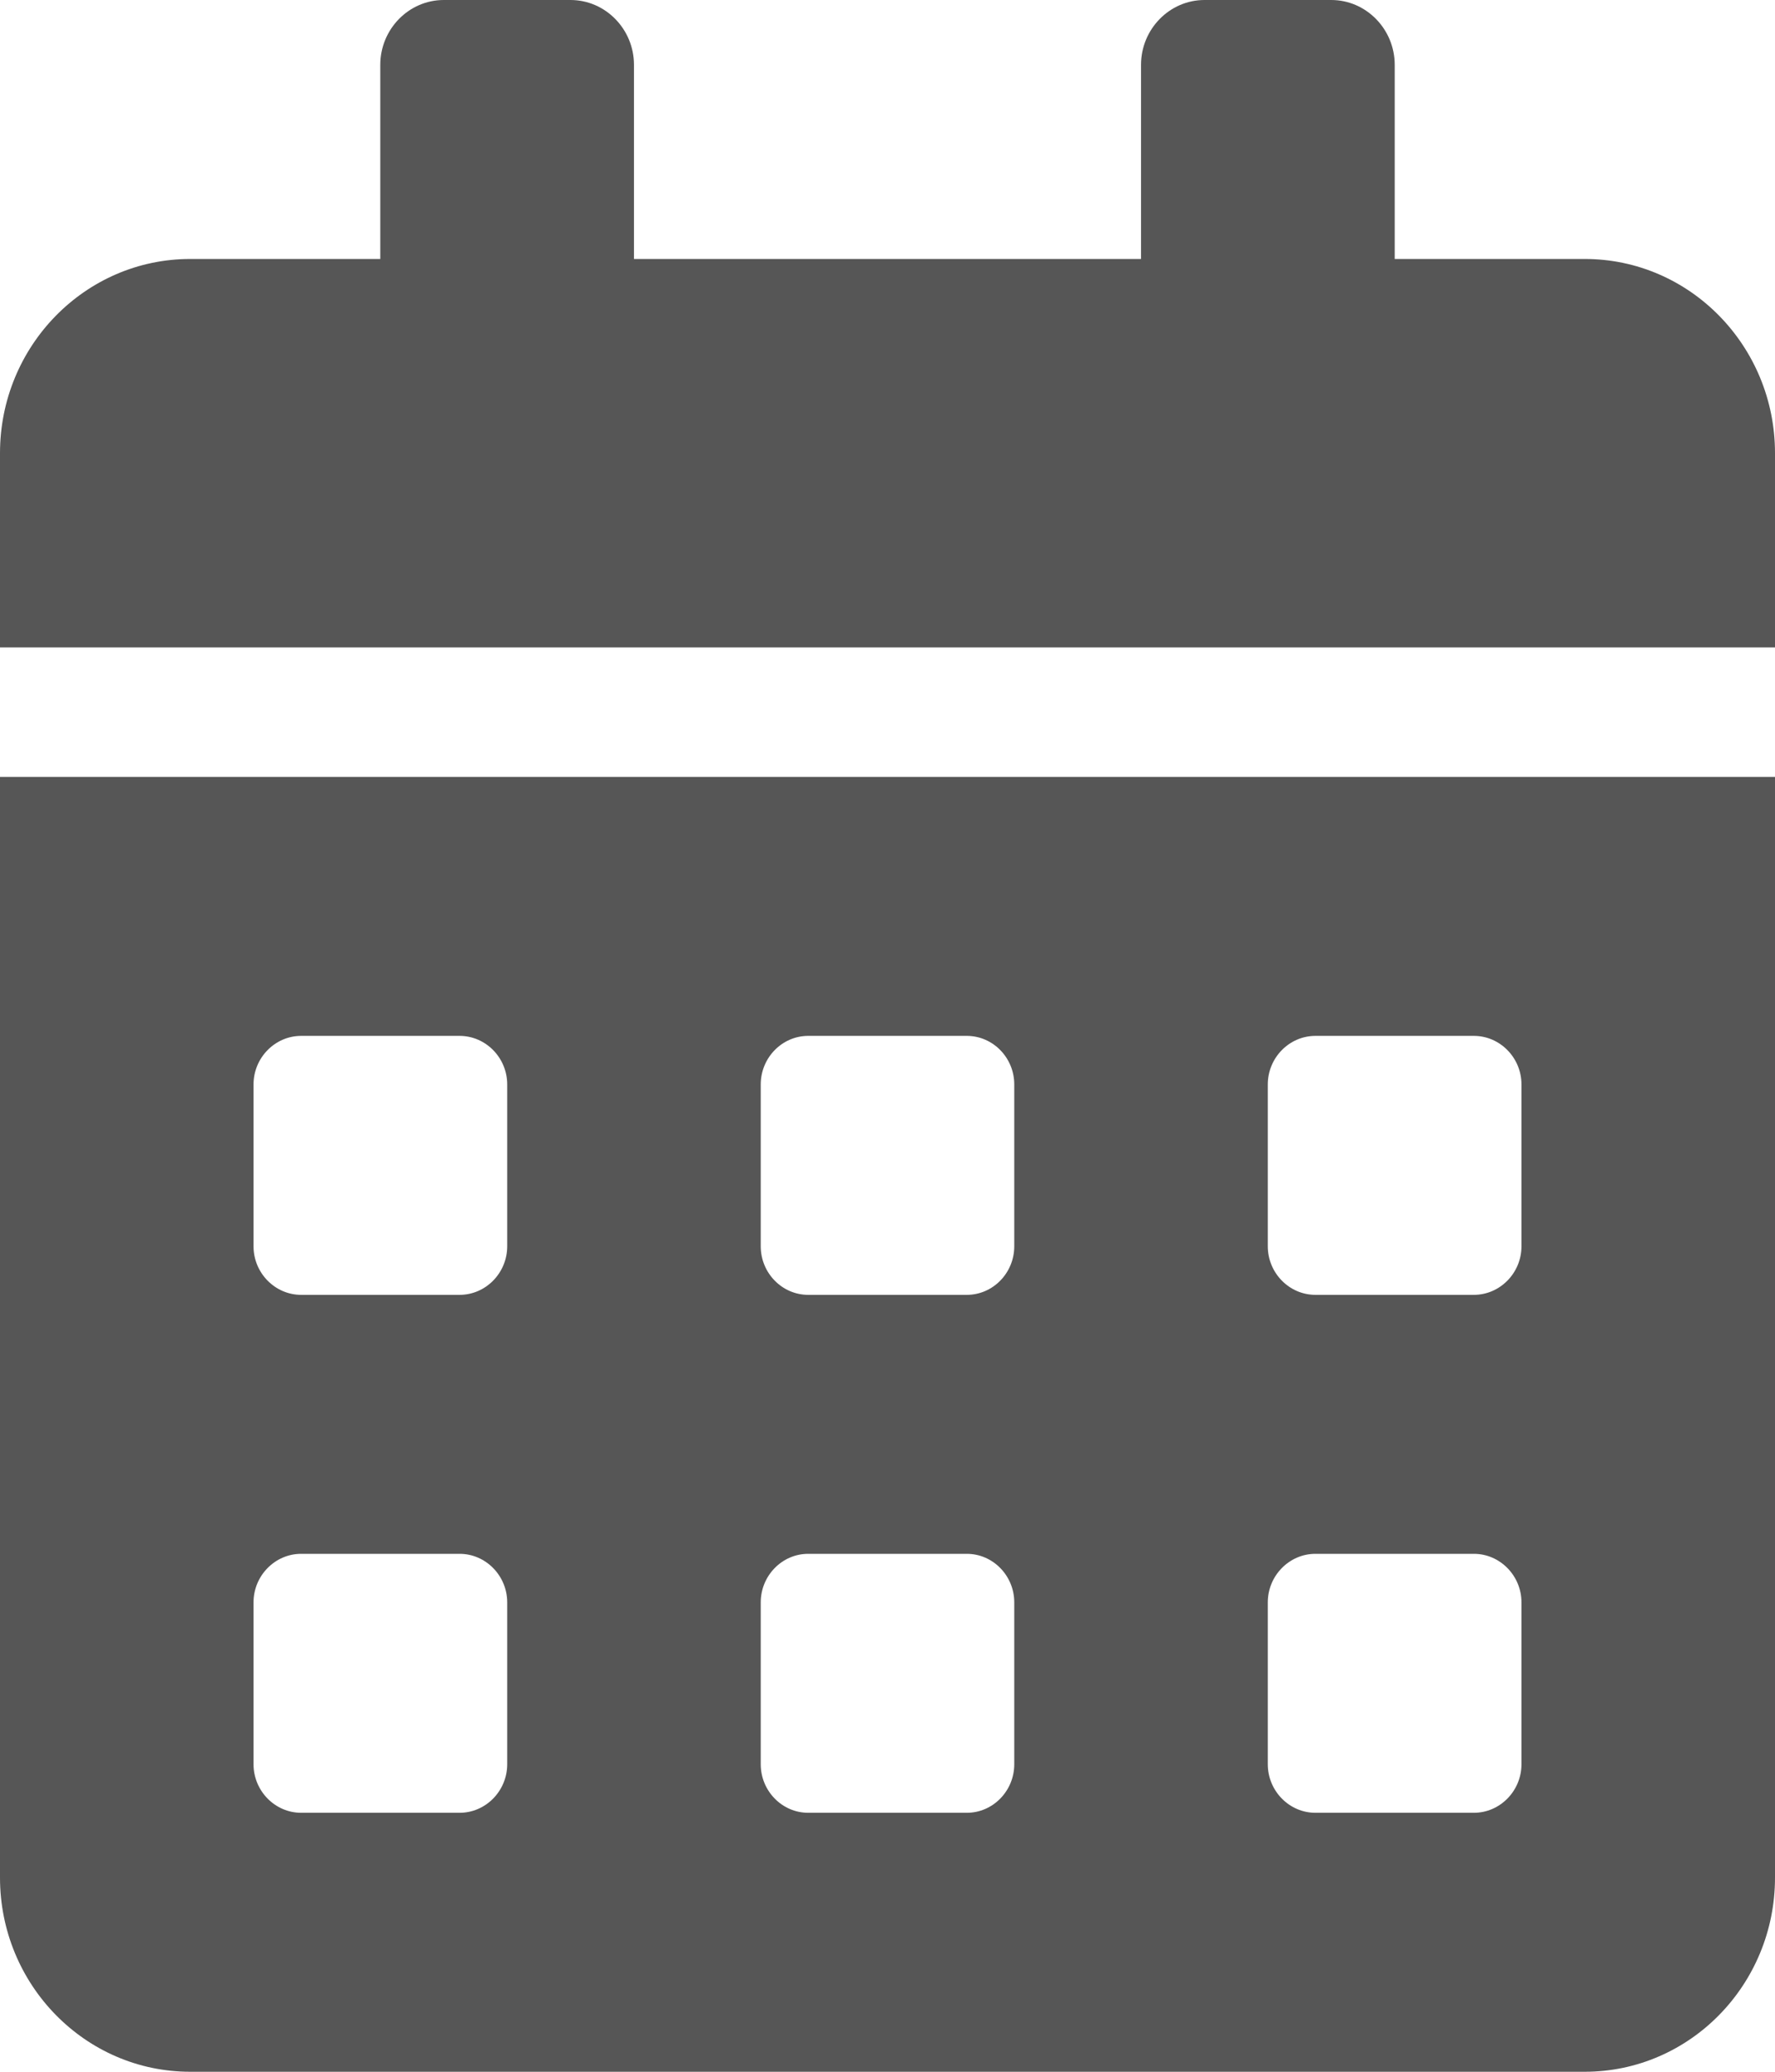 <svg width="12" height="14" viewBox="0 0 12 14" fill="none" xmlns="http://www.w3.org/2000/svg">
<path d="M0 12.688C0 13.412 0.576 14 1.286 14H10.714C11.424 14 12 13.412 12 12.688V5.25H0V12.688ZM8.571 7.328C8.571 7.148 8.716 7 8.893 7H9.964C10.141 7 10.286 7.148 10.286 7.328V8.422C10.286 8.602 10.141 8.75 9.964 8.75H8.893C8.716 8.75 8.571 8.602 8.571 8.422V7.328ZM8.571 10.828C8.571 10.648 8.716 10.5 8.893 10.5H9.964C10.141 10.5 10.286 10.648 10.286 10.828V11.922C10.286 12.102 10.141 12.25 9.964 12.25H8.893C8.716 12.25 8.571 12.102 8.571 11.922V10.828ZM5.143 7.328C5.143 7.148 5.287 7 5.464 7H6.536C6.713 7 6.857 7.148 6.857 7.328V8.422C6.857 8.602 6.713 8.75 6.536 8.75H5.464C5.287 8.75 5.143 8.602 5.143 8.422V7.328ZM5.143 10.828C5.143 10.648 5.287 10.5 5.464 10.5H6.536C6.713 10.5 6.857 10.648 6.857 10.828V11.922C6.857 12.102 6.713 12.25 6.536 12.25H5.464C5.287 12.25 5.143 12.102 5.143 11.922V10.828ZM1.714 7.328C1.714 7.148 1.859 7 2.036 7H3.107C3.284 7 3.429 7.148 3.429 7.328V8.422C3.429 8.602 3.284 8.75 3.107 8.75H2.036C1.859 8.75 1.714 8.602 1.714 8.422V7.328ZM1.714 10.828C1.714 10.648 1.859 10.5 2.036 10.5H3.107C3.284 10.5 3.429 10.648 3.429 10.828V11.922C3.429 12.102 3.284 12.25 3.107 12.25H2.036C1.859 12.25 1.714 12.102 1.714 11.922V10.828ZM10.714 1.75H9.429V0.438C9.429 0.197 9.236 0 9 0H8.143C7.907 0 7.714 0.197 7.714 0.438V1.75H4.286V0.438C4.286 0.197 4.093 0 3.857 0H3C2.764 0 2.571 0.197 2.571 0.438V1.75H1.286C0.576 1.75 0 2.338 0 3.062V4.375H12V3.062C12 2.338 11.424 1.75 10.714 1.75Z" fill="#565656"/>
</svg>
